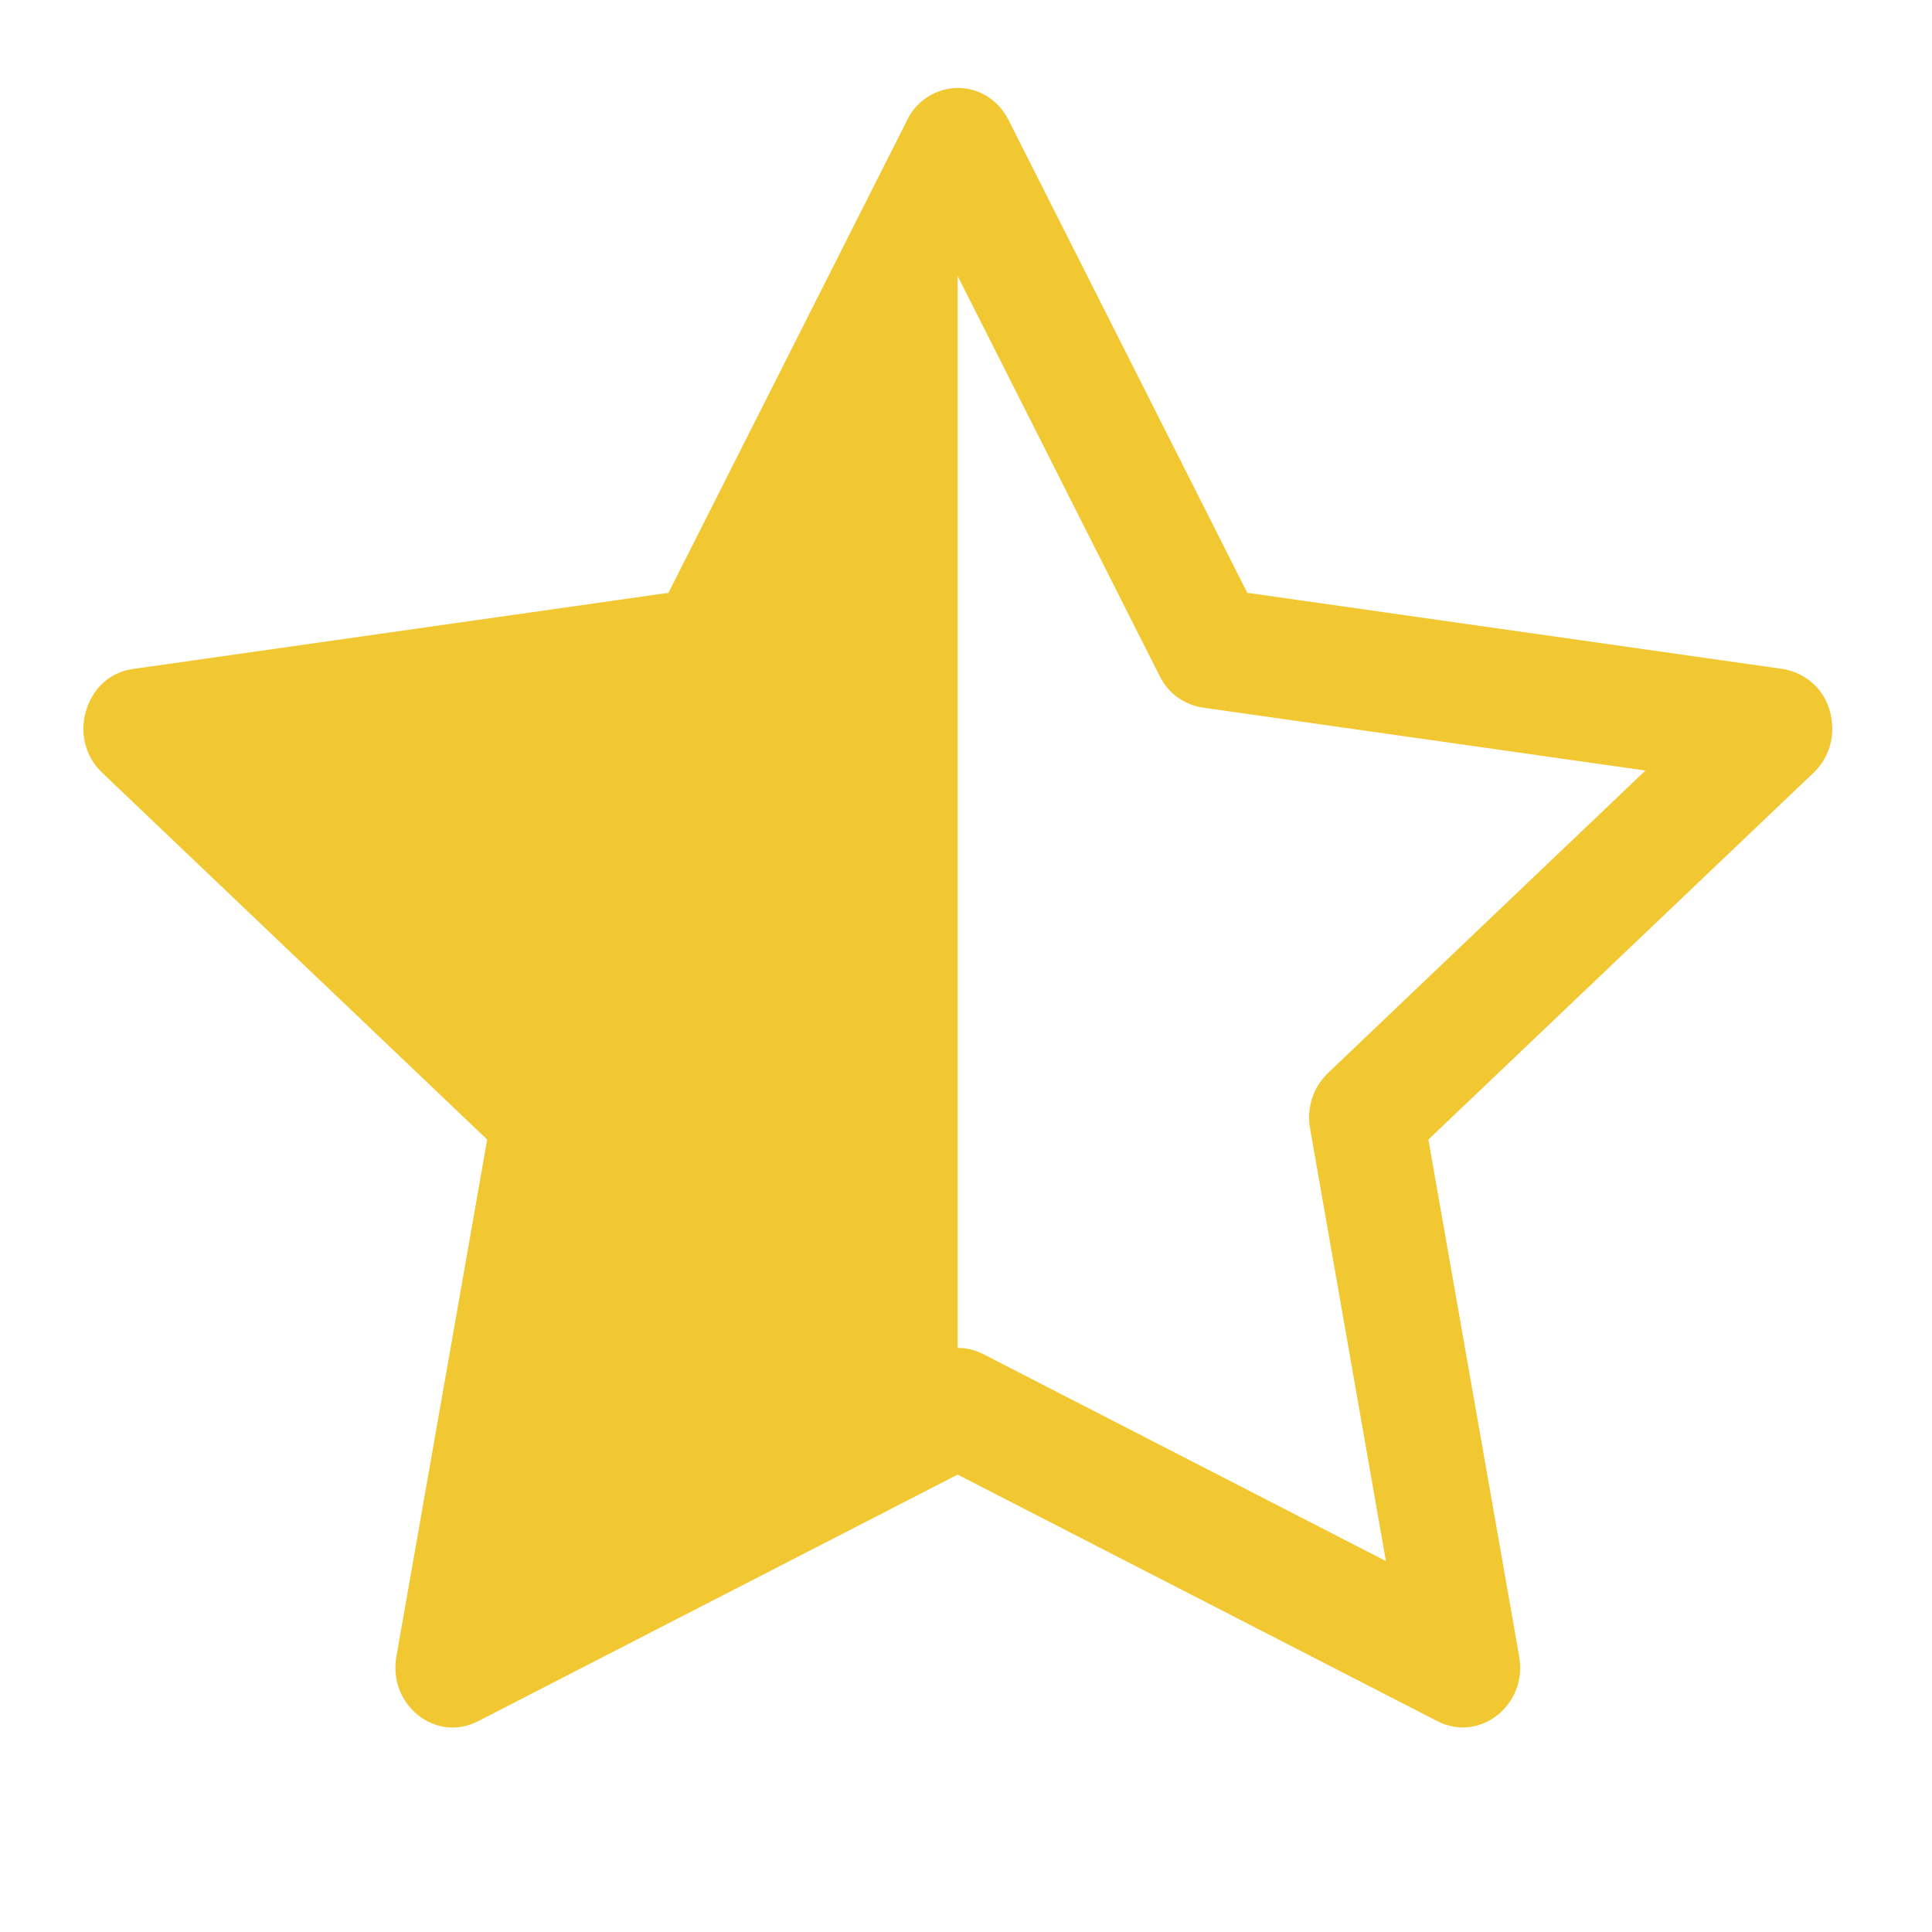 <svg width="12" height="12" viewBox="0 0 12 12" fill="none" xmlns="http://www.w3.org/2000/svg">
<g clip-path="url(#clip0_80_748)">
<path d="M4.152 3.682L5.635 0.745C5.663 0.686 5.708 0.636 5.763 0.601C5.818 0.566 5.883 0.547 5.948 0.546C6.072 0.546 6.197 0.612 6.264 0.745L7.747 3.682L11.072 4.155C11.155 4.168 11.23 4.209 11.287 4.271C11.342 4.334 11.375 4.414 11.379 4.497C11.384 4.553 11.376 4.609 11.356 4.662C11.336 4.714 11.305 4.761 11.264 4.8L8.872 7.078L9.436 10.289C9.489 10.59 9.191 10.825 8.929 10.691L5.948 9.159L2.969 10.691C2.937 10.707 2.904 10.719 2.87 10.725C2.637 10.766 2.416 10.552 2.462 10.289L3.026 7.078L0.635 4.8C0.597 4.764 0.568 4.722 0.548 4.675C0.528 4.628 0.518 4.577 0.518 4.526C0.518 4.454 0.538 4.383 0.576 4.321C0.602 4.276 0.639 4.238 0.682 4.209C0.726 4.18 0.775 4.162 0.827 4.155L4.152 3.682ZM5.948 8.372C6.003 8.372 6.057 8.385 6.106 8.41L8.608 9.696L8.137 7.009C8.126 6.948 8.13 6.884 8.149 6.824C8.168 6.764 8.202 6.71 8.247 6.666L10.22 4.786L7.47 4.395C7.413 4.386 7.359 4.364 7.312 4.33C7.266 4.296 7.228 4.251 7.203 4.199L5.949 1.716L5.948 1.718V8.371V8.372Z" fill="#F2C832"/>
</g>
<defs>
<clipPath id="clip0_80_748">
<rect width="10.862" height="10.862" fill="white" transform="translate(0.517 0.207)"/>
</clipPath>
</defs>
</svg>

